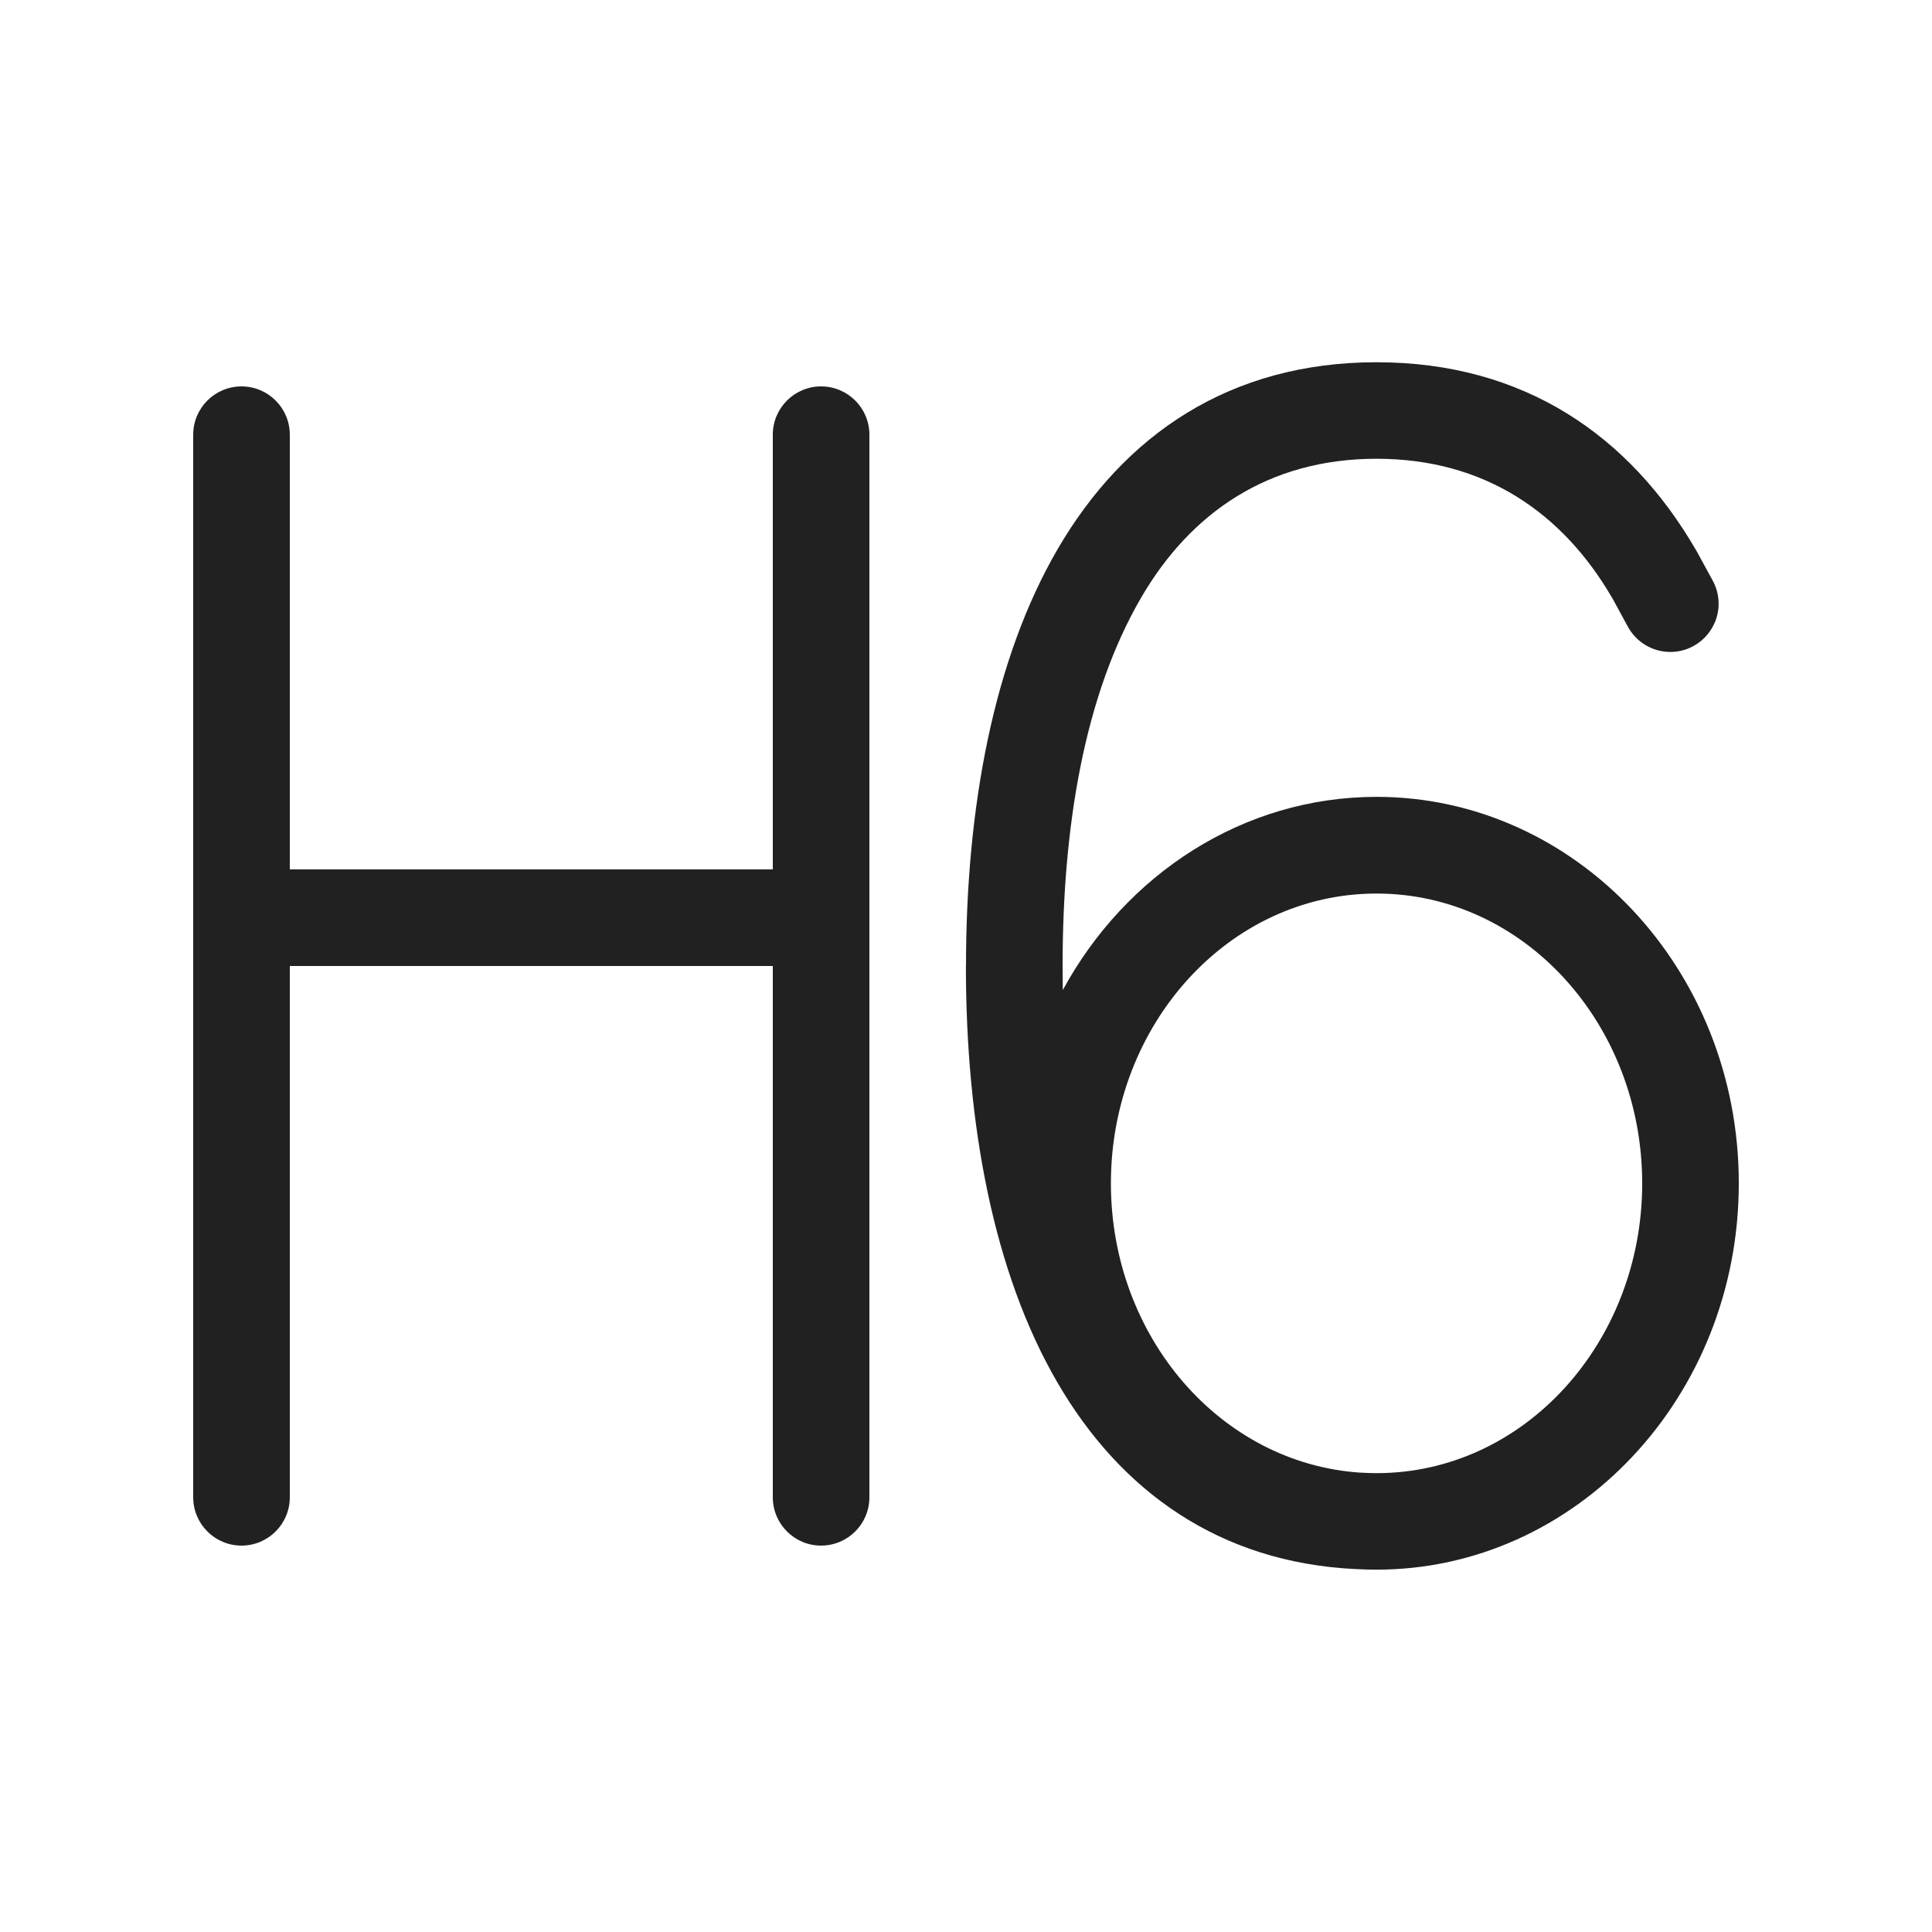 <svg width="20" height="20" viewBox="0 0 20 20" fill="none" xmlns="http://www.w3.org/2000/svg">
<path d="M8.5,4c0.276,0 0.5,0.224 0.5,0.5v11c0,0.276 -0.224,0.5 -0.5,0.5c-0.276,0 -0.5,-0.224 -0.5,-0.5v-5.5h-5v5.5c0,0.276 -0.224,0.5 -0.5,0.5c-0.276,0 -0.5,-0.224 -0.5,-0.5v-11c0,-0.276 0.224,-0.5 0.5,-0.5c0.276,0 0.5,0.224 0.5,0.5v4.5h5v-4.5c0,-0.276 0.224,-0.5 0.5,-0.5zM10,10c0,-1.635 0.283,-3.173 0.95,-4.318c0.689,-1.181 1.782,-1.932 3.3,-1.932c1.528,0 2.62,0.761 3.306,1.943l0.004,0.006l0.01,0.018l0.156,0.286c0.041,0.073 0.065,0.157 0.065,0.246c0,0.276 -0.224,0.5 -0.5,0.5c-0.192,0 -0.359,-0.109 -0.443,-0.268l-0.156,-0.287l-0.004,-0.006c-0.507,-0.871 -1.31,-1.439 -2.438,-1.439c-1.122,0 -1.927,0.562 -2.436,1.436c-0.589,1.01 -0.814,2.372 -0.814,3.814l0.002,0.25c0.651,-1.198 1.866,-2 3.248,-2c2.059,0 3.75,1.782 3.75,4c0,2.217 -1.691,4 -3.75,4c-0.072,0 -0.144,-0.002 -0.215,-0.006l-0.004,-0c-1.404,-0.069 -2.426,-0.802 -3.081,-1.925c-0.668,-1.145 -0.951,-2.683 -0.951,-4.318zM14.086,15.245l0.007,0c0.052,0.003 0.105,0.005 0.157,0.005c1.528,0 2.75,-1.354 2.75,-3c0,-1.646 -1.222,-3 -2.75,-3c-1.528,0 -2.75,1.354 -2.75,3c0,1.587 1.134,2.901 2.586,2.995z
" fill="#212121"/>
</svg>
